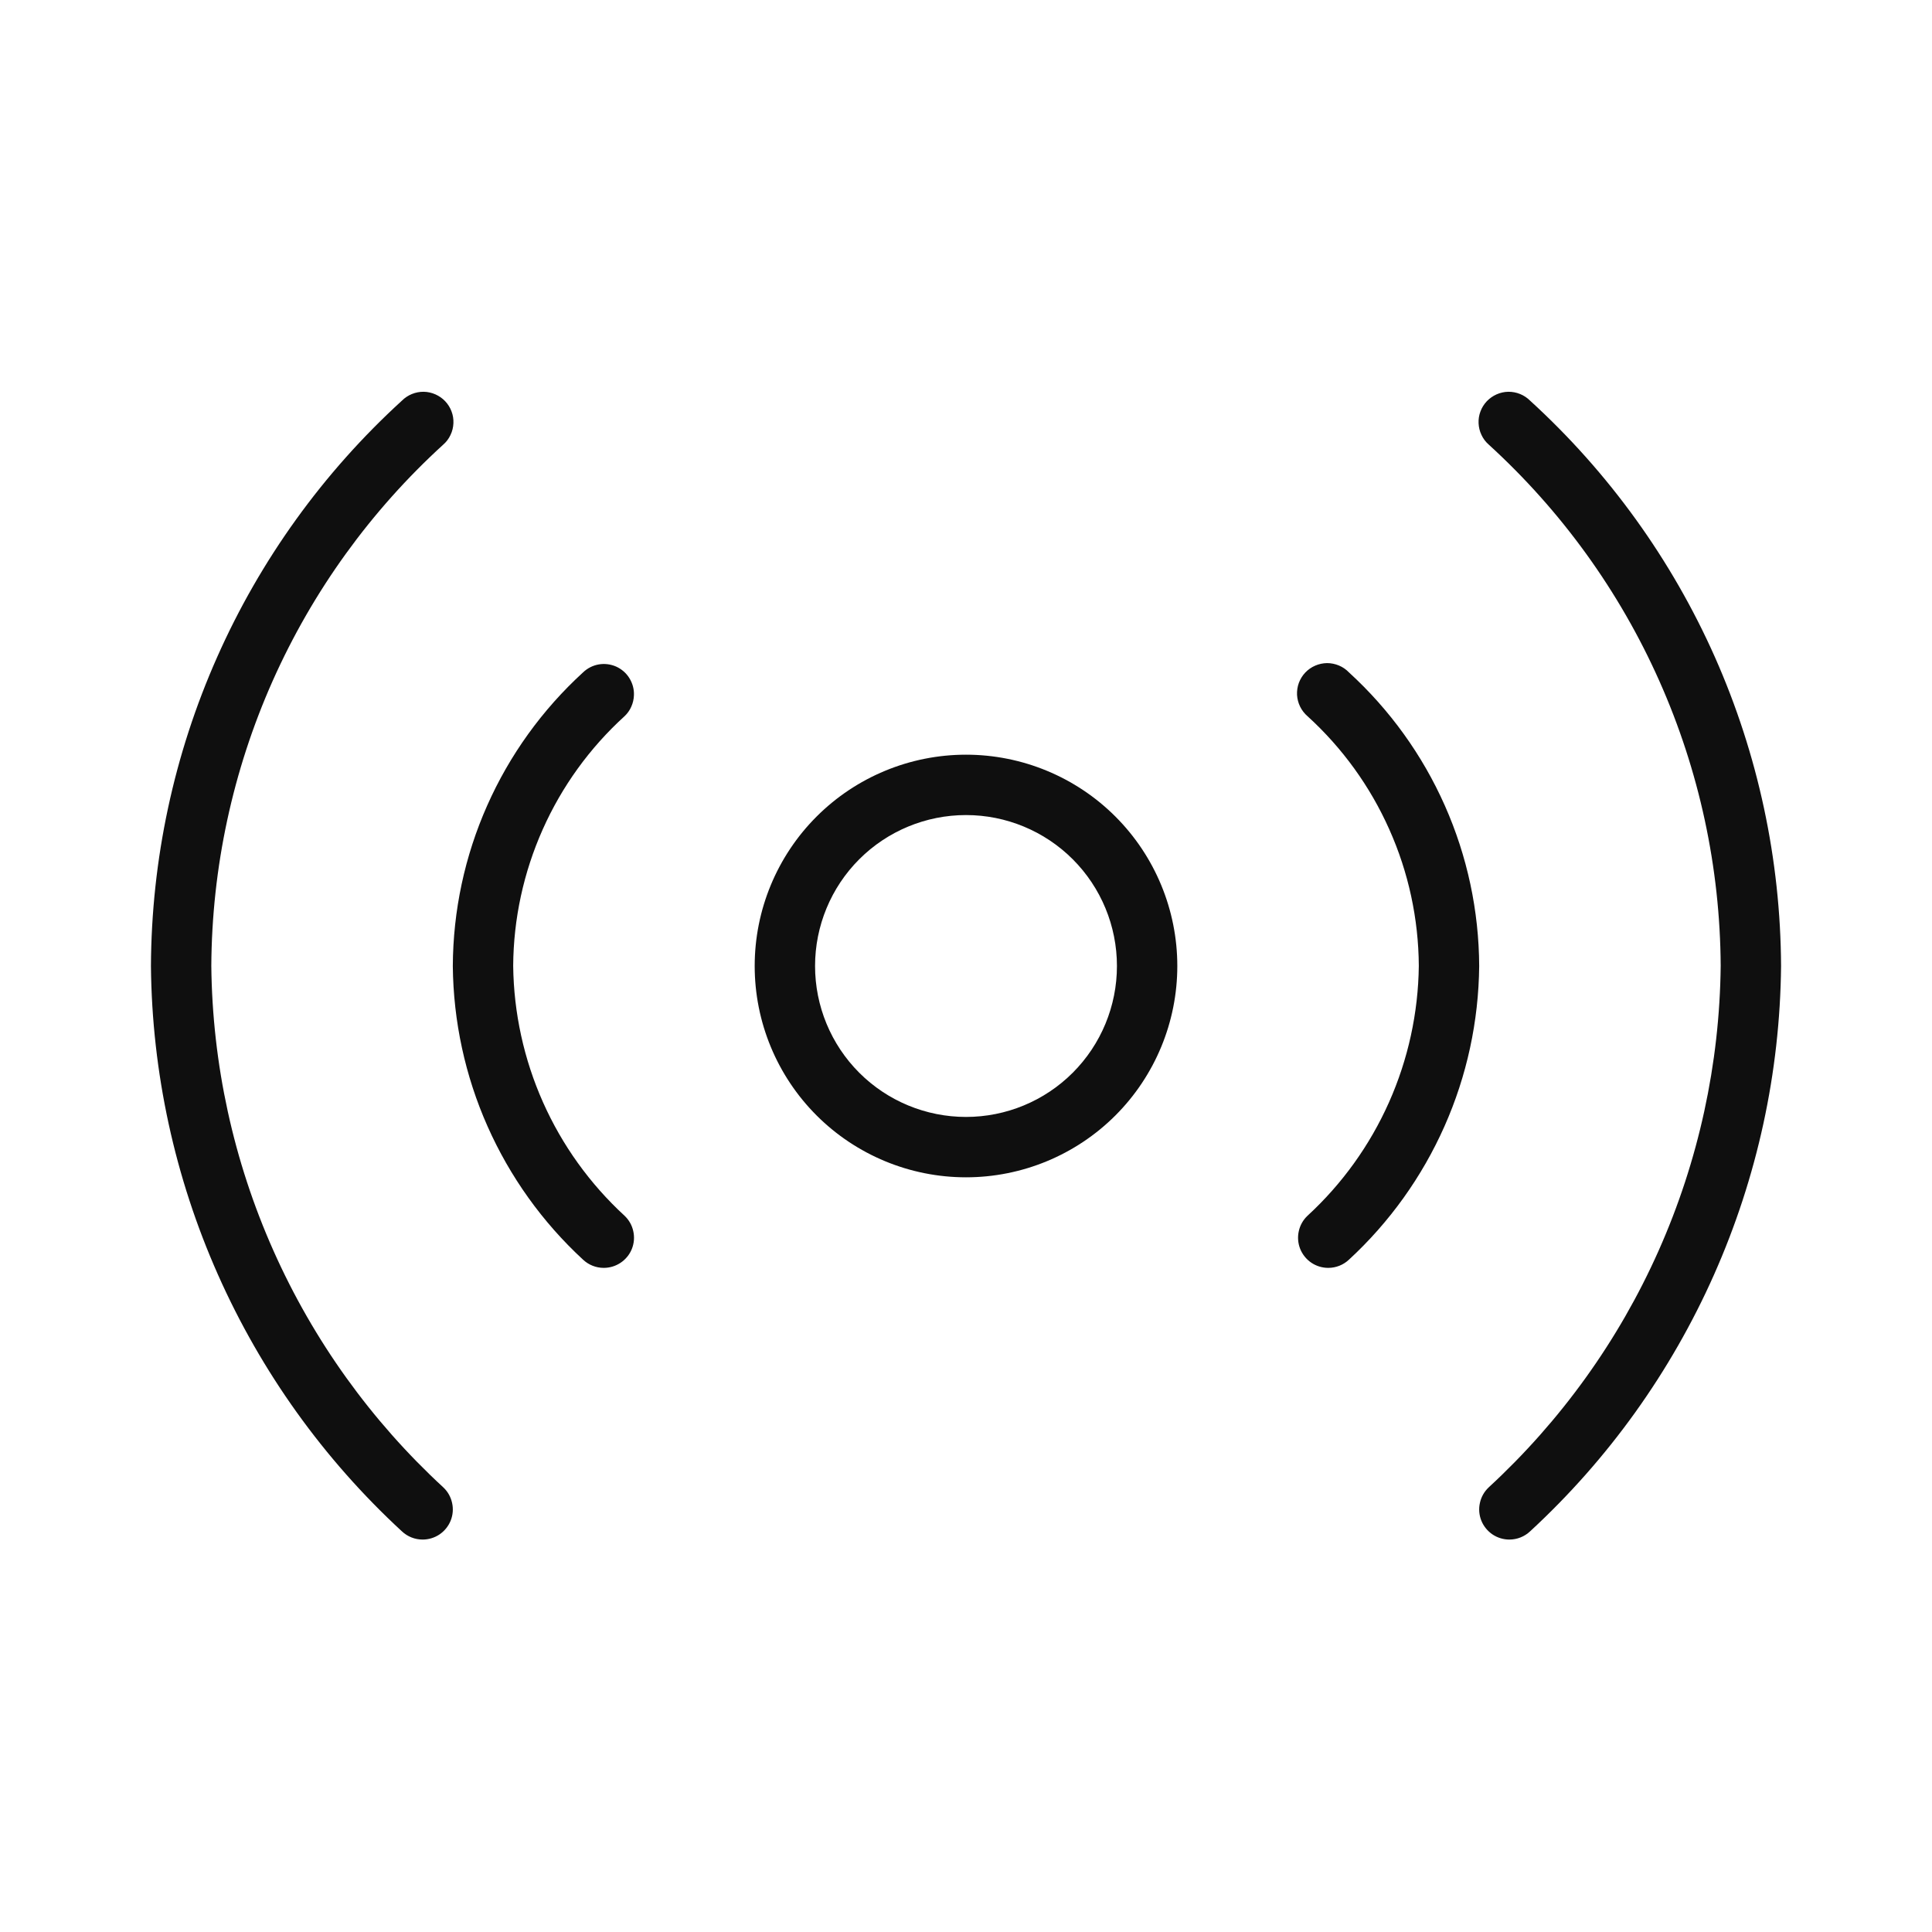 <svg width="32" height="32" viewBox="0 0 32 32" fill="none" xmlns="http://www.w3.org/2000/svg">
<path d="M25 25.5C24.9 25.5 24.802 25.47 24.719 25.414C24.637 25.358 24.572 25.278 24.535 25.185C24.498 25.092 24.49 24.99 24.512 24.893C24.533 24.795 24.583 24.706 24.656 24.637C25.852 23.535 26.811 22.201 27.472 20.715C28.133 19.229 28.483 17.623 28.5 15.997C28.491 14.37 28.145 12.763 27.483 11.277C26.822 9.791 25.859 8.459 24.657 7.363C24.607 7.319 24.566 7.265 24.538 7.204C24.509 7.144 24.493 7.078 24.49 7.011C24.487 6.944 24.497 6.878 24.521 6.815C24.544 6.752 24.58 6.695 24.626 6.646C24.672 6.598 24.727 6.559 24.788 6.532C24.849 6.505 24.915 6.49 24.982 6.489C25.049 6.488 25.115 6.501 25.177 6.526C25.239 6.551 25.296 6.589 25.343 6.636C26.646 7.825 27.688 9.271 28.404 10.883C29.119 12.495 29.492 14.238 29.5 16.002C29.483 17.763 29.105 19.502 28.39 21.112C27.675 22.722 26.639 24.169 25.344 25.363C25.251 25.451 25.128 25.5 25 25.5V25.5ZM16 19.5C15.072 19.5 14.181 19.131 13.525 18.475C12.869 17.819 12.5 16.928 12.5 16C12.5 15.072 12.869 14.181 13.525 13.525C14.181 12.869 15.072 12.5 16 12.5C16.928 12.5 17.819 12.869 18.475 13.525C19.131 14.181 19.5 15.072 19.5 16C19.5 16.928 19.131 17.819 18.475 18.475C17.819 19.131 16.928 19.5 16 19.5ZM16 13.5C15.337 13.5 14.701 13.763 14.232 14.232C13.763 14.701 13.5 15.337 13.5 16C13.5 16.663 13.763 17.299 14.232 17.768C14.701 18.237 15.337 18.5 16 18.5C16.663 18.5 17.299 18.237 17.768 17.768C18.237 17.299 18.5 16.663 18.5 16C18.5 15.337 18.237 14.701 17.768 14.232C17.299 13.763 16.663 13.5 16 13.5ZM7 25.5C6.872 25.5 6.749 25.451 6.656 25.363C5.361 24.169 4.325 22.722 3.61 21.112C2.895 19.503 2.517 17.763 2.5 16.002C2.508 14.238 2.881 12.495 3.597 10.883C4.312 9.271 5.354 7.825 6.657 6.636C6.704 6.589 6.761 6.551 6.823 6.526C6.885 6.501 6.951 6.488 7.018 6.489C7.085 6.49 7.151 6.505 7.212 6.532C7.273 6.559 7.329 6.598 7.374 6.646C7.42 6.695 7.456 6.752 7.479 6.815C7.503 6.878 7.513 6.944 7.51 7.011C7.507 7.078 7.491 7.144 7.462 7.204C7.434 7.265 7.393 7.319 7.343 7.363C6.14 8.459 5.178 9.792 4.516 11.278C3.855 12.764 3.509 14.371 3.5 15.998C3.517 17.624 3.867 19.229 4.529 20.715C5.19 22.201 6.148 23.535 7.344 24.637C7.417 24.706 7.467 24.795 7.488 24.893C7.51 24.99 7.502 25.092 7.465 25.185C7.428 25.278 7.363 25.358 7.281 25.414C7.198 25.47 7.1 25.5 7 25.5Z" fill="#0F0F0F"/>
<path d="M10 21C9.872 21 9.749 20.951 9.656 20.863C8.984 20.243 8.446 19.491 8.075 18.655C7.704 17.82 7.509 16.916 7.5 16.002C7.504 15.086 7.697 14.181 8.069 13.343C8.44 12.506 8.981 11.755 9.657 11.137C9.729 11.068 9.819 11.022 9.917 11.005C10.014 10.988 10.115 11.001 10.206 11.041C10.296 11.082 10.373 11.148 10.425 11.233C10.477 11.317 10.504 11.415 10.5 11.514C10.498 11.58 10.483 11.645 10.456 11.705C10.43 11.765 10.391 11.819 10.343 11.864C9.767 12.388 9.306 13.026 8.989 13.738C8.672 14.449 8.505 15.218 8.5 15.997C8.509 16.776 8.677 17.545 8.994 18.257C9.311 18.969 9.77 19.608 10.344 20.136C10.417 20.205 10.468 20.294 10.489 20.392C10.511 20.49 10.503 20.592 10.466 20.685C10.429 20.778 10.364 20.858 10.281 20.914C10.198 20.97 10.1 21 10 21V21ZM22 21C21.9 21 21.802 20.97 21.719 20.914C21.637 20.858 21.572 20.778 21.535 20.685C21.498 20.592 21.49 20.49 21.512 20.392C21.533 20.295 21.583 20.206 21.656 20.137C22.23 19.609 22.689 18.97 23.006 18.258C23.323 17.546 23.491 16.776 23.5 15.997C23.495 15.218 23.329 14.448 23.011 13.737C22.694 13.025 22.233 12.387 21.657 11.863C21.606 11.819 21.564 11.765 21.534 11.704C21.504 11.643 21.487 11.577 21.483 11.51C21.48 11.442 21.49 11.374 21.513 11.311C21.537 11.247 21.573 11.189 21.619 11.14C21.666 11.091 21.721 11.052 21.784 11.025C21.846 10.998 21.913 10.984 21.98 10.983C22.048 10.983 22.115 10.997 22.177 11.023C22.24 11.049 22.296 11.088 22.343 11.137C23.019 11.755 23.56 12.506 23.931 13.343C24.303 14.181 24.496 15.086 24.5 16.002C24.491 16.916 24.296 17.82 23.925 18.655C23.554 19.491 23.016 20.243 22.344 20.863C22.251 20.951 22.128 21 22 21V21Z" fill="#0F0F0F"/>
</svg>
